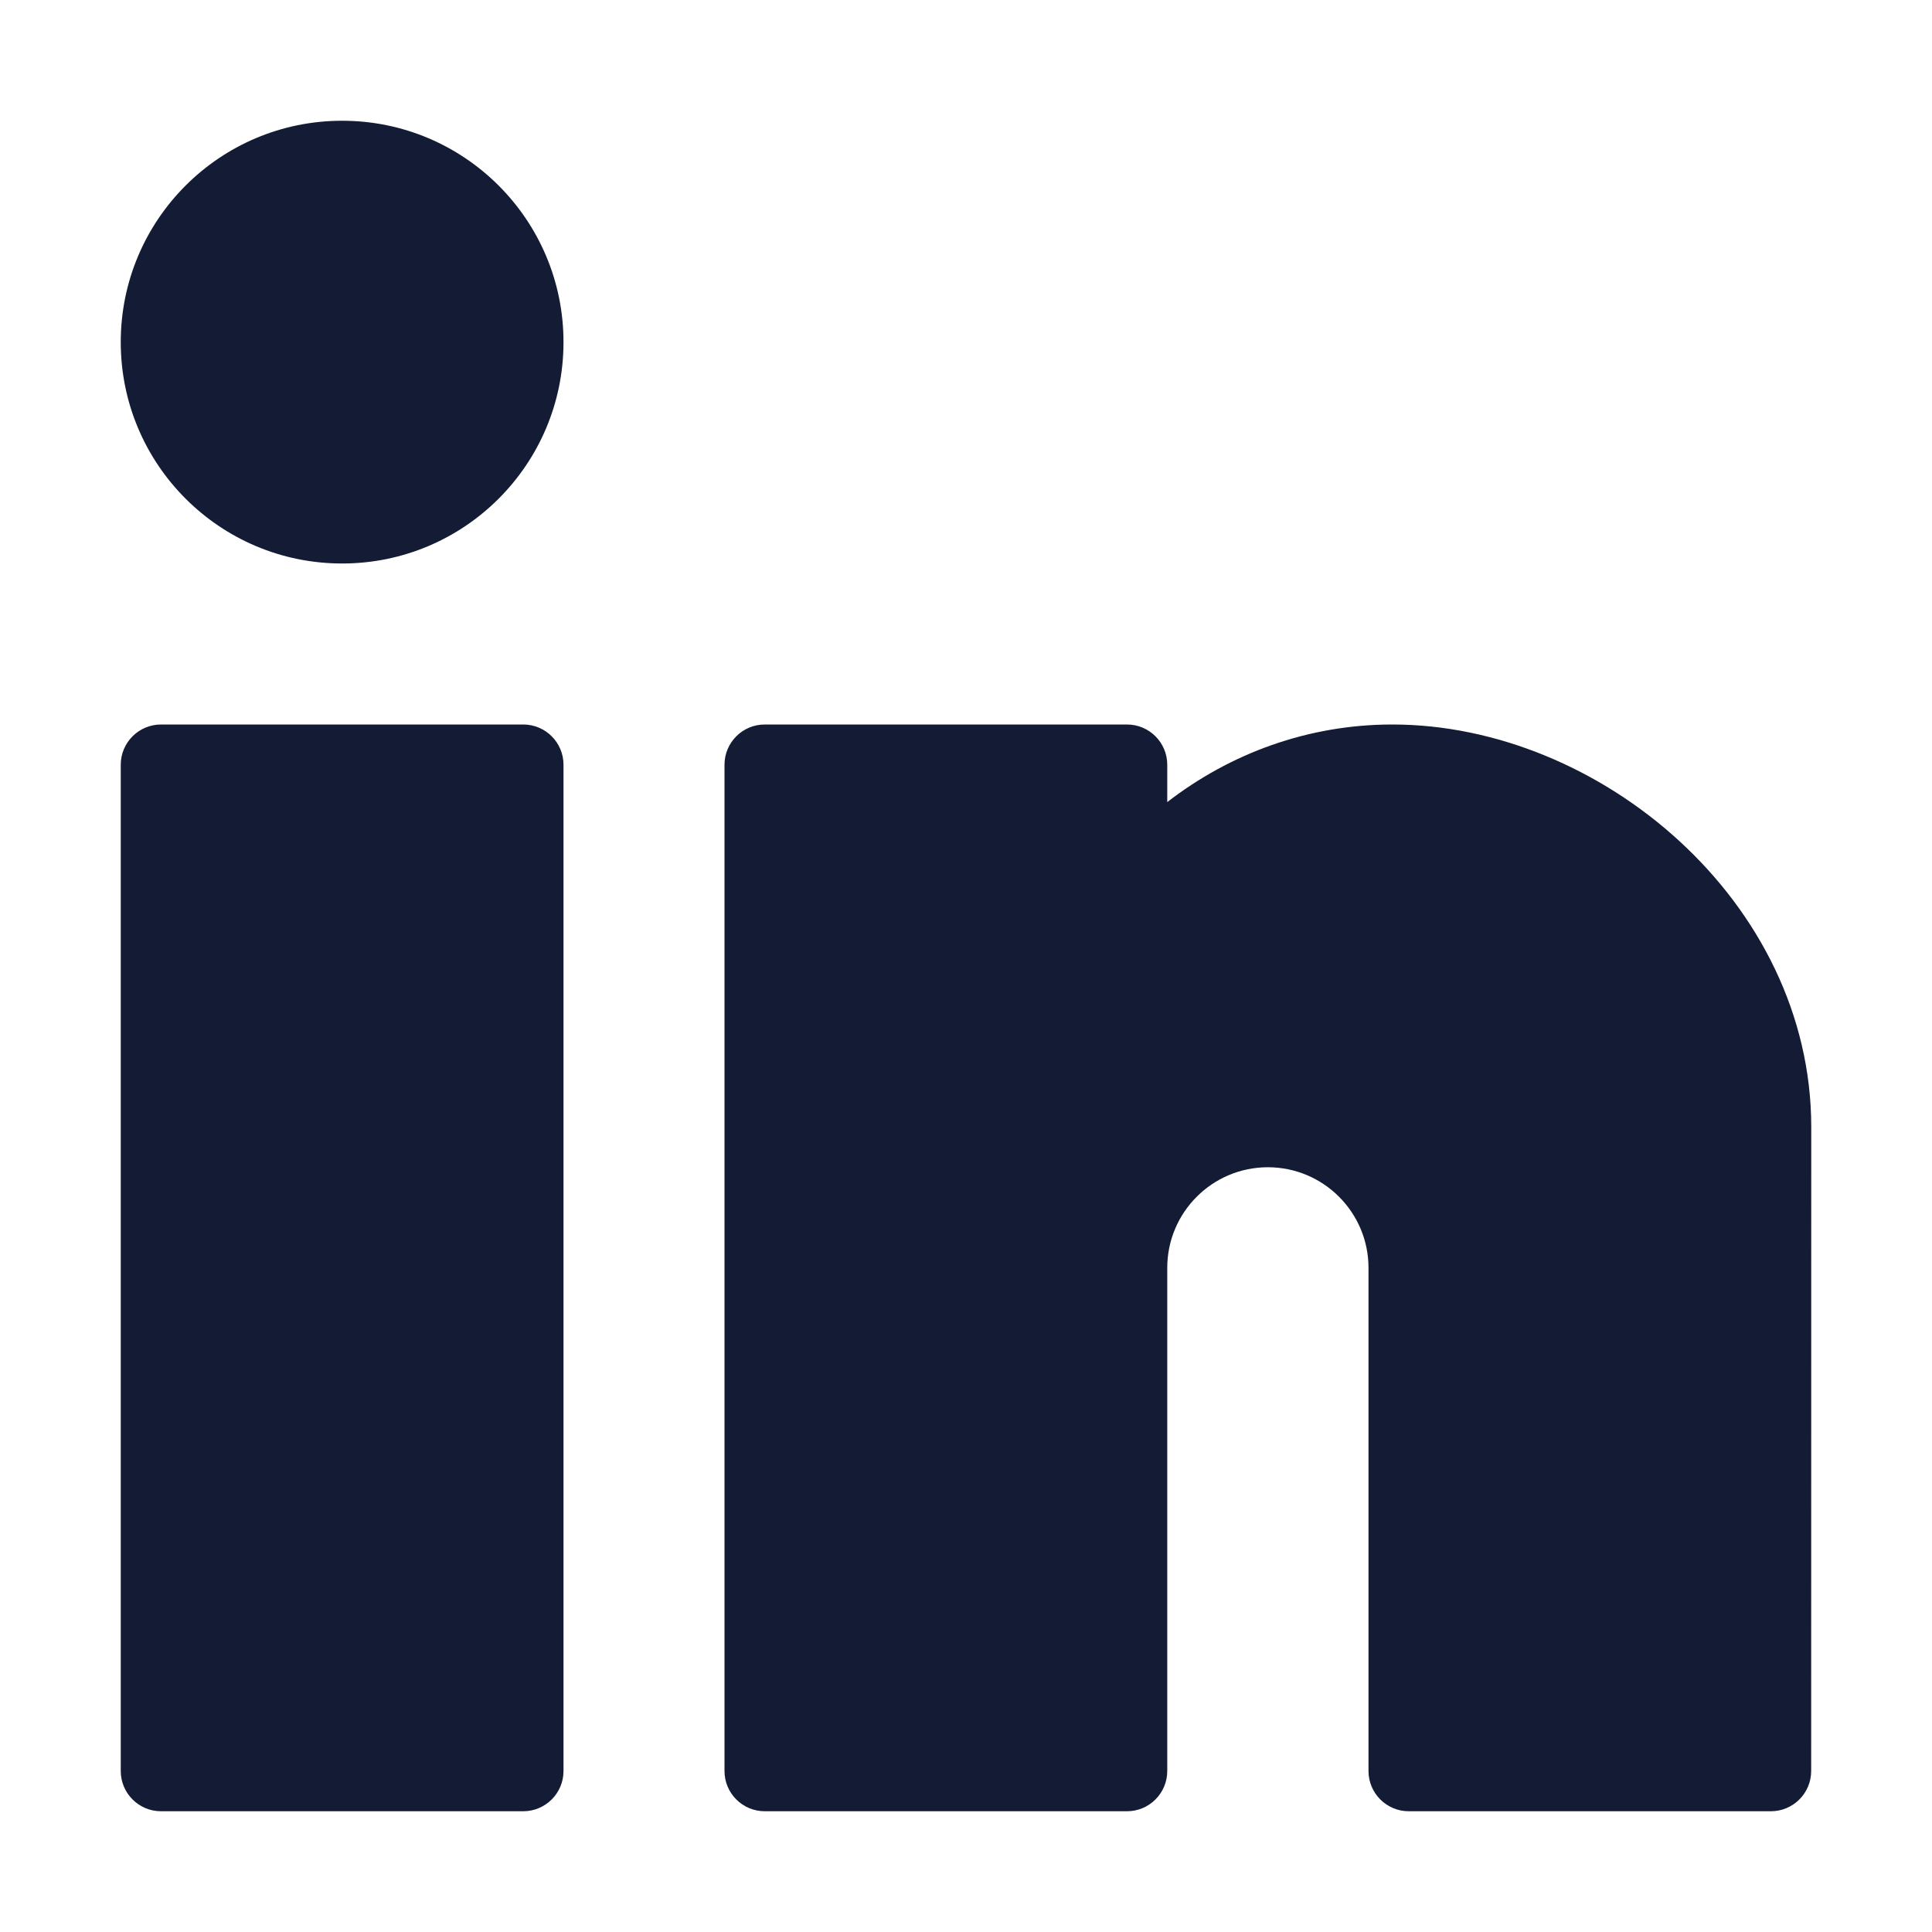 <svg width="24" height="24" viewBox="0 0 24 24" fill="none" xmlns="http://www.w3.org/2000/svg">
<path fill-rule="evenodd" clip-rule="evenodd" d="M1.5 9.5C1.5 9.224 1.724 9 2 9H6.5C6.776 9 7 9.224 7 9.5V22C7 22.276 6.776 22.5 6.5 22.5H2C1.724 22.5 1.5 22.276 1.5 22V9.5Z" fill="#141B34"/>
<path fill-rule="evenodd" clip-rule="evenodd" d="M1.5 4.25C1.5 2.731 2.731 1.5 4.25 1.5C5.769 1.5 7 2.731 7 4.25C7 5.769 5.769 7 4.25 7C2.731 7 1.5 5.769 1.5 4.25Z" fill="#141B34"/>
<path fill-rule="evenodd" clip-rule="evenodd" d="M9 9.5C9 9.224 9.224 9 9.5 9H14C14.276 9 14.5 9.224 14.5 9.5V9.964C15.281 9.36 16.247 9 17.297 9C19.873 9 22.5 11.201 22.5 14L22.499 22C22.499 22.276 22.275 22.5 21.999 22.5H17.5C17.224 22.5 17 22.276 17 22V15.75C17 15.06 16.44 14.5 15.75 14.5C15.06 14.5 14.5 15.06 14.5 15.75V22C14.5 22.276 14.276 22.5 14 22.5H9.5C9.224 22.5 9 22.276 9 22V9.5Z" fill="#141B34"/>
</svg>

